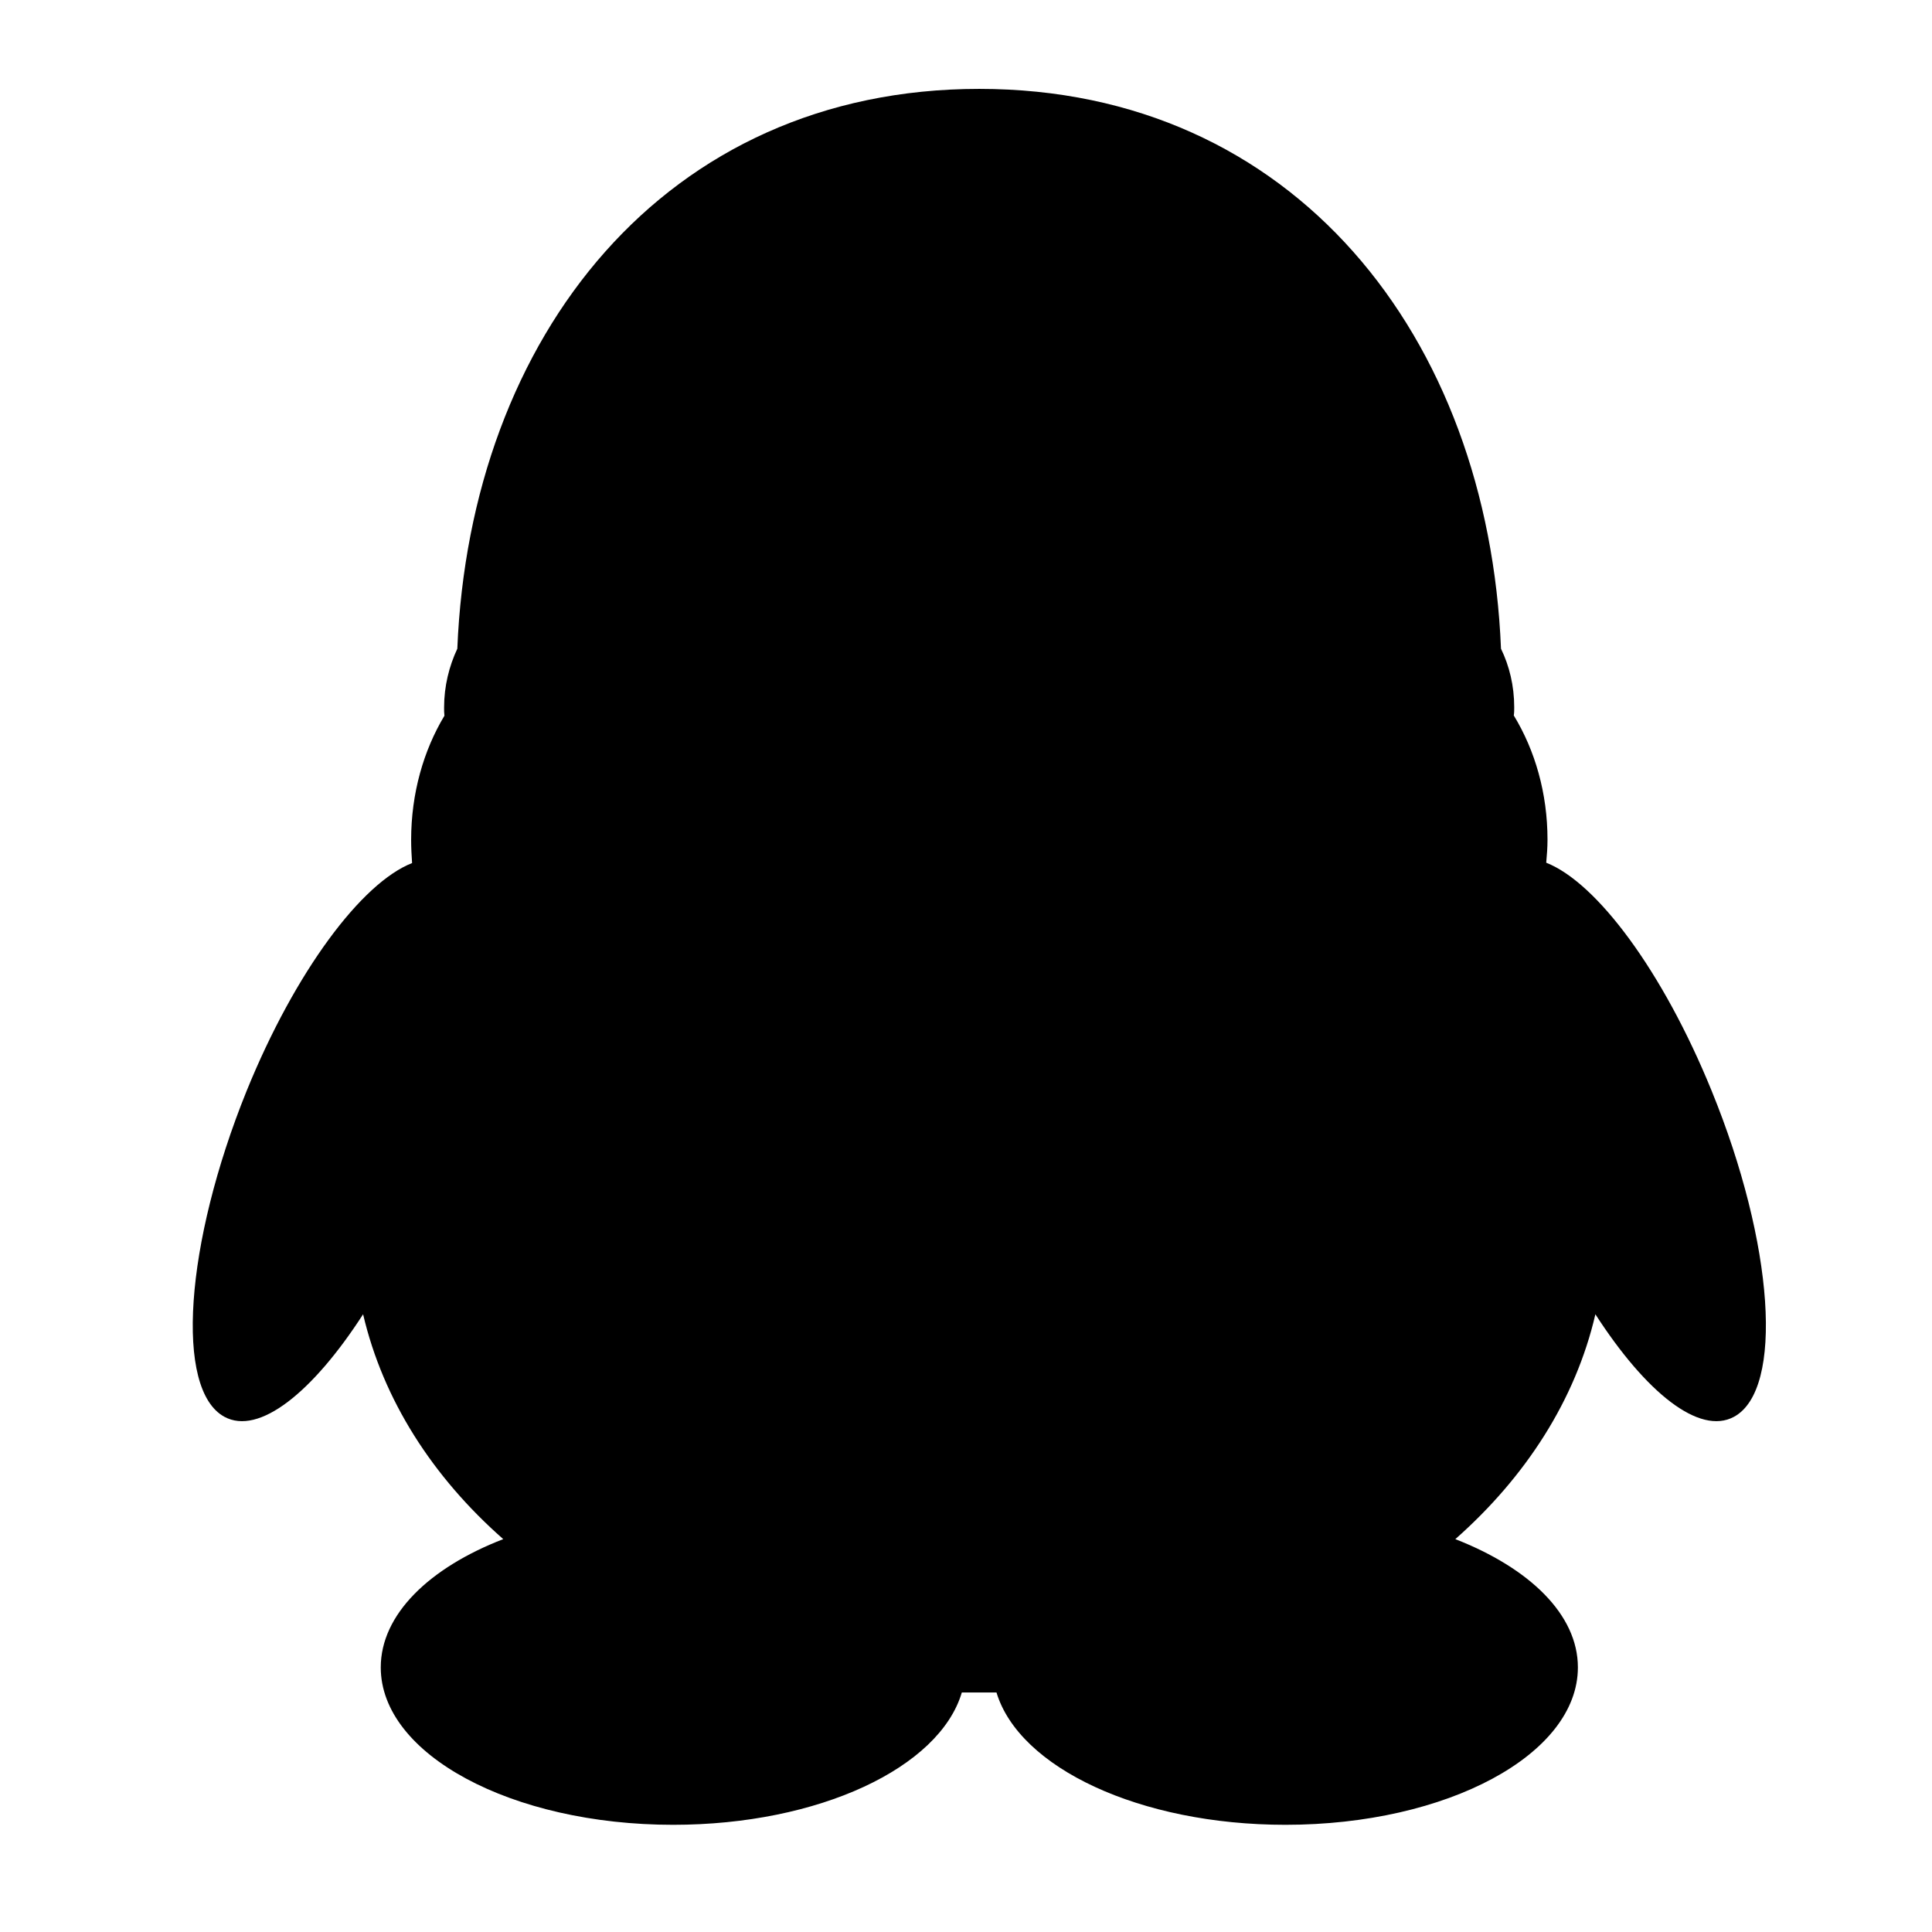 <?xml version="1.0" standalone="no"?><!DOCTYPE svg PUBLIC "-//W3C//DTD SVG 1.1//EN" "http://www.w3.org/Graphics/SVG/1.1/DTD/svg11.dtd"><svg t="1591414339544" class="icon" viewBox="0 0 1024 1024" version="1.1" xmlns="http://www.w3.org/2000/svg" p-id="6050" xmlns:xlink="http://www.w3.org/1999/xlink" width="48" height="48"><defs><style type="text/css"></style></defs><path d="M130.742 578.138c-32.8 81.096-38.227 158.42-11.81 172.787 18.276 9.97 46.732-12.84 73.516-54.331 10.627 45.441 36.82 86.214 74.278 119.176-39.222 15.176-64.918 39.963-64.918 67.984 0 46.161 69.397 83.43 154.986 83.43 77.22 0 141.188-30.264 152.992-70.14h18.368c12.033 39.874 75.862 70.14 153.174 70.14 85.683 0 154.986-37.27 154.986-83.43 0-28.021-25.65-52.628-64.965-67.984 37.323-32.96 63.696-73.732 74.237-119.176 26.779 41.492 55.1 64.302 73.468 54.33 26.552-14.366 21.26-91.69-11.856-172.786-25.872-63.495-60.932-110.373-87.67-120.88 0.362-3.861 0.678-8.13 0.678-12.215 0-24.608-6.604-47.328-17.865-65.829 0.225-1.481 0.225-2.873 0.225-4.353 0-11.36-2.579-21.914-7.012-31.03C788.816 178.54 685.81 47.11 519.019 47.11c-166.749 0-269.891 131.431-276.632 296.721-4.34 9.25-7.011 19.848-7.011 31.165 0 1.483 0 2.873 0.18 4.357-11.036 18.364-17.642 41.084-17.642 65.782 0 4.133 0.224 8.264 0.497 12.304-26.643 10.414-61.838 57.203-87.669 120.698z" fill="currentColor" p-id="6051"></path></svg>

